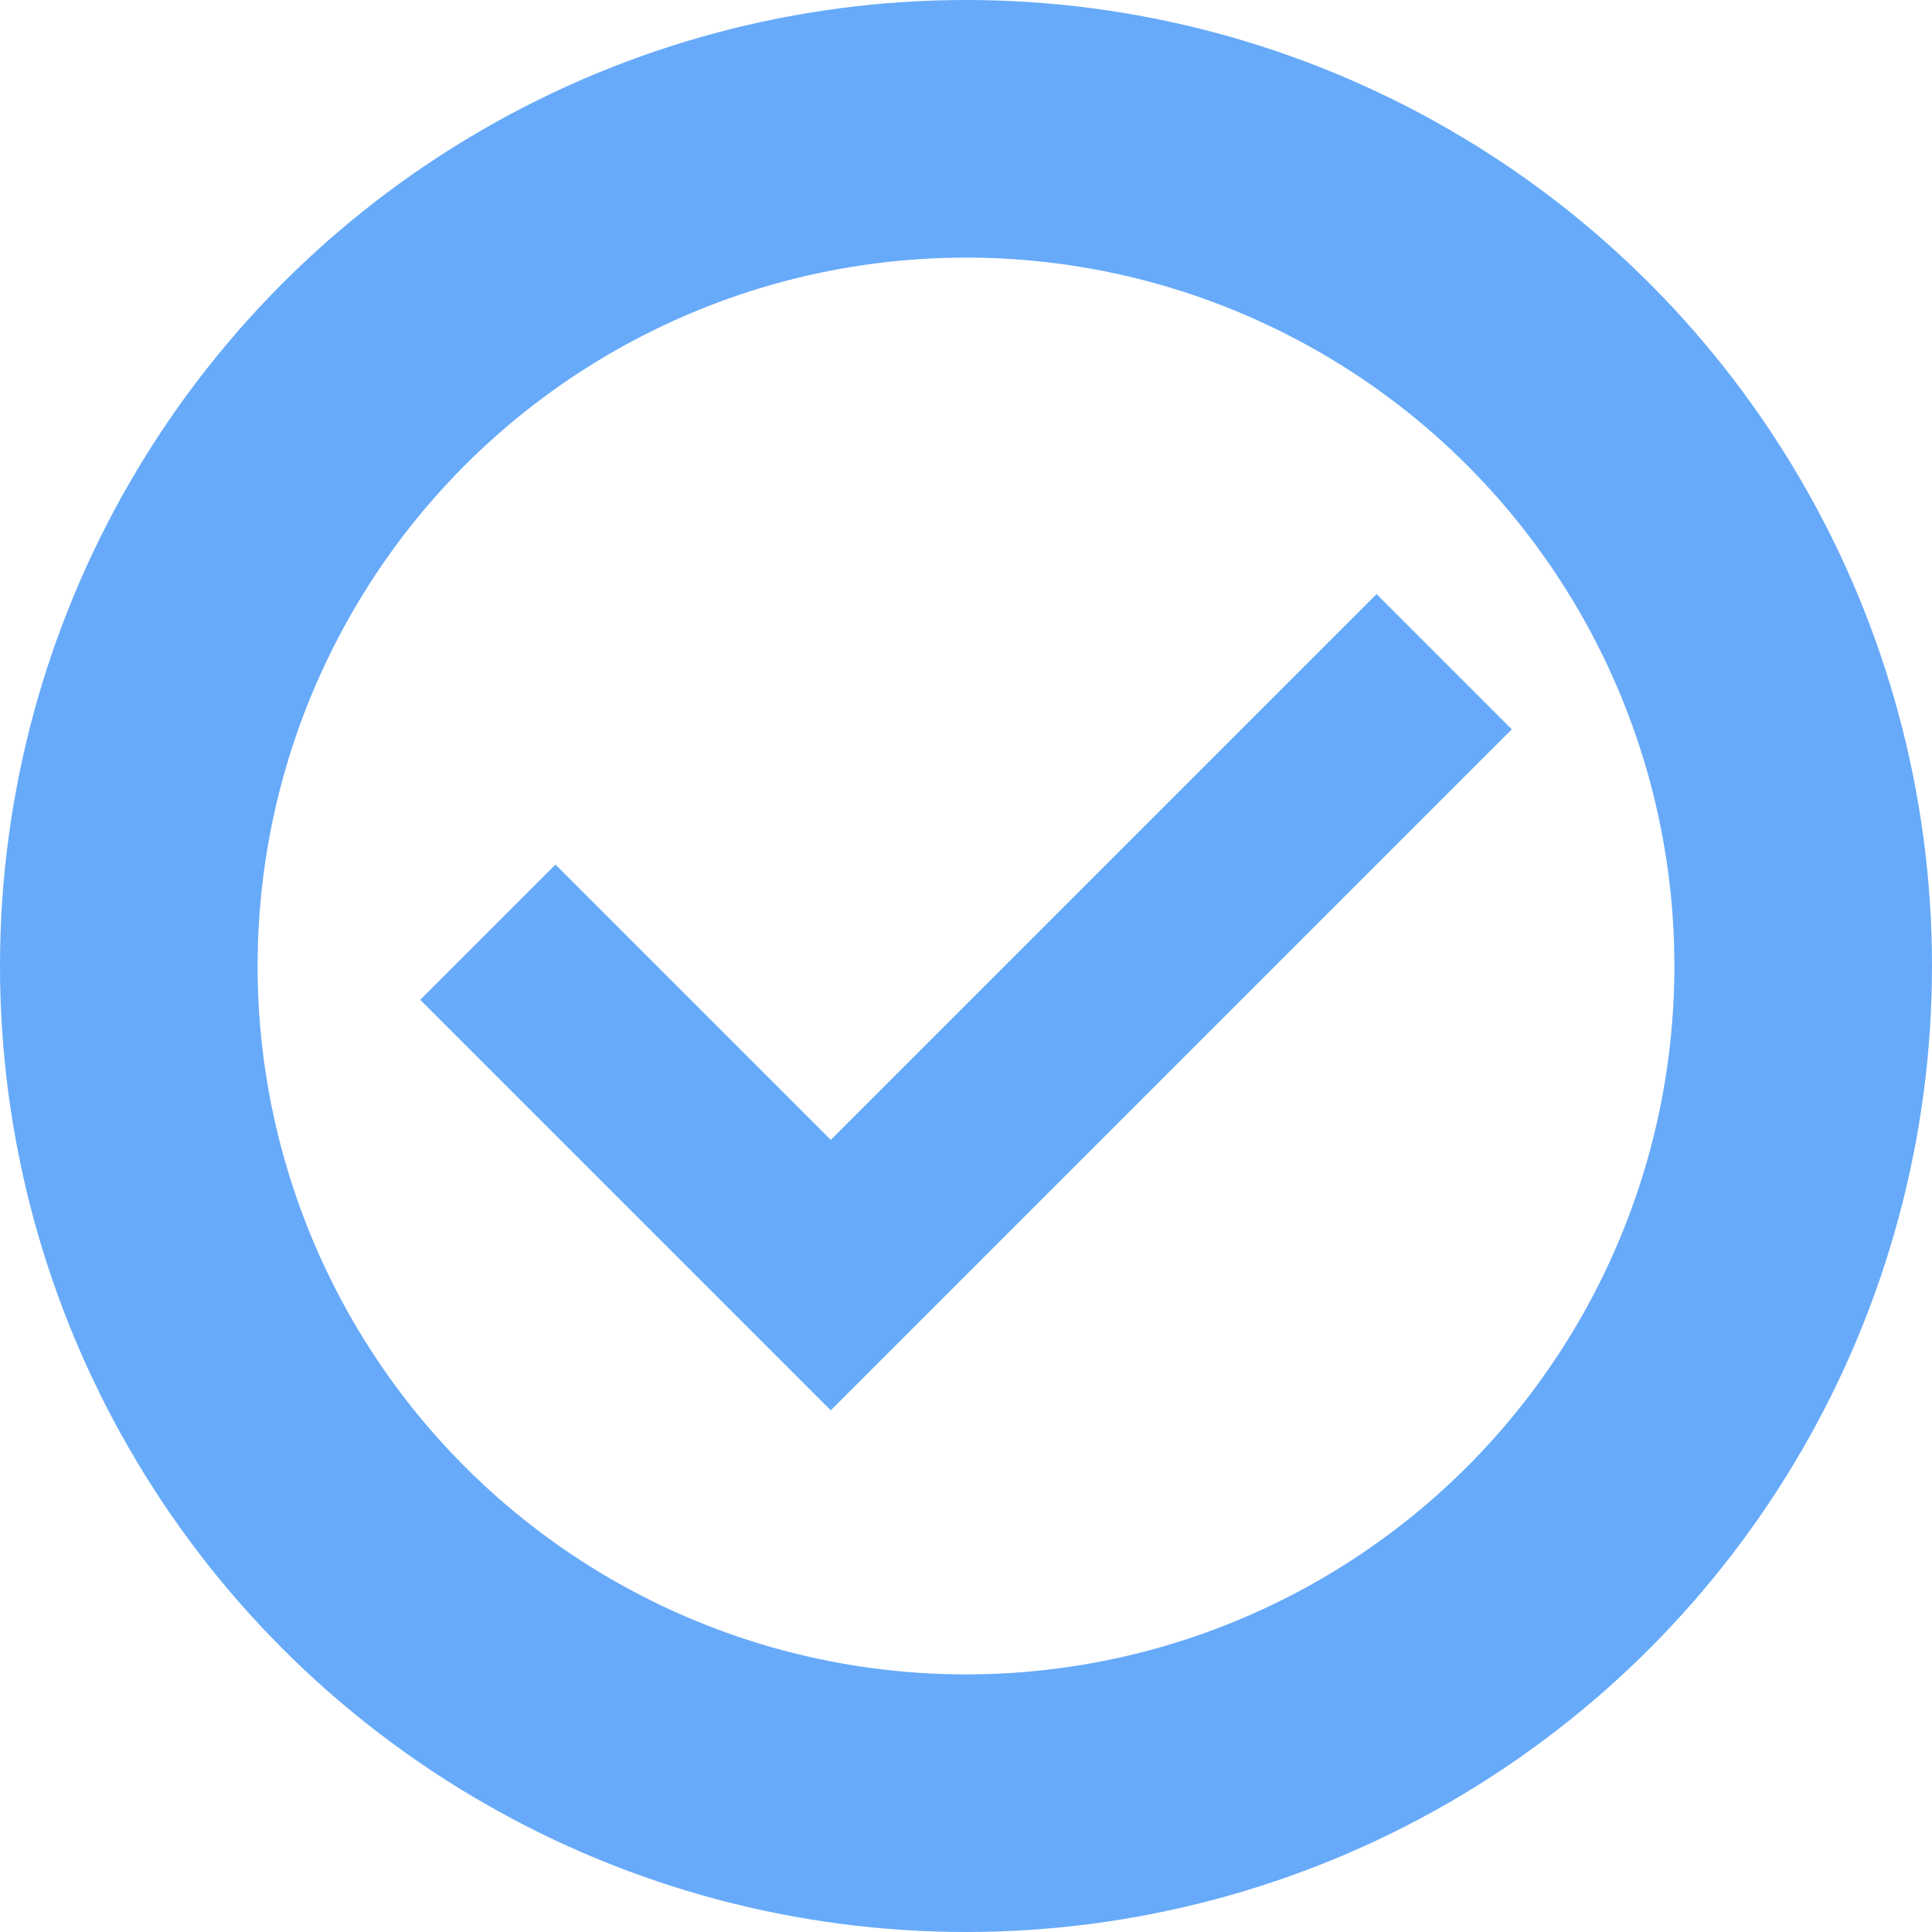 <svg width="30" height="30" viewBox="0 0 30 30" fill="none" xmlns="http://www.w3.org/2000/svg">
<path d="M12.9 21.9L23.475 11.325L21.375 9.225L12.9 17.7L8.625 13.425L6.525 15.525L12.9 21.9Z" fill="#67AAF9"/>
<circle cx="15" cy="15" r="13" stroke="#67AAF9" stroke-width="4"/>
</svg>
